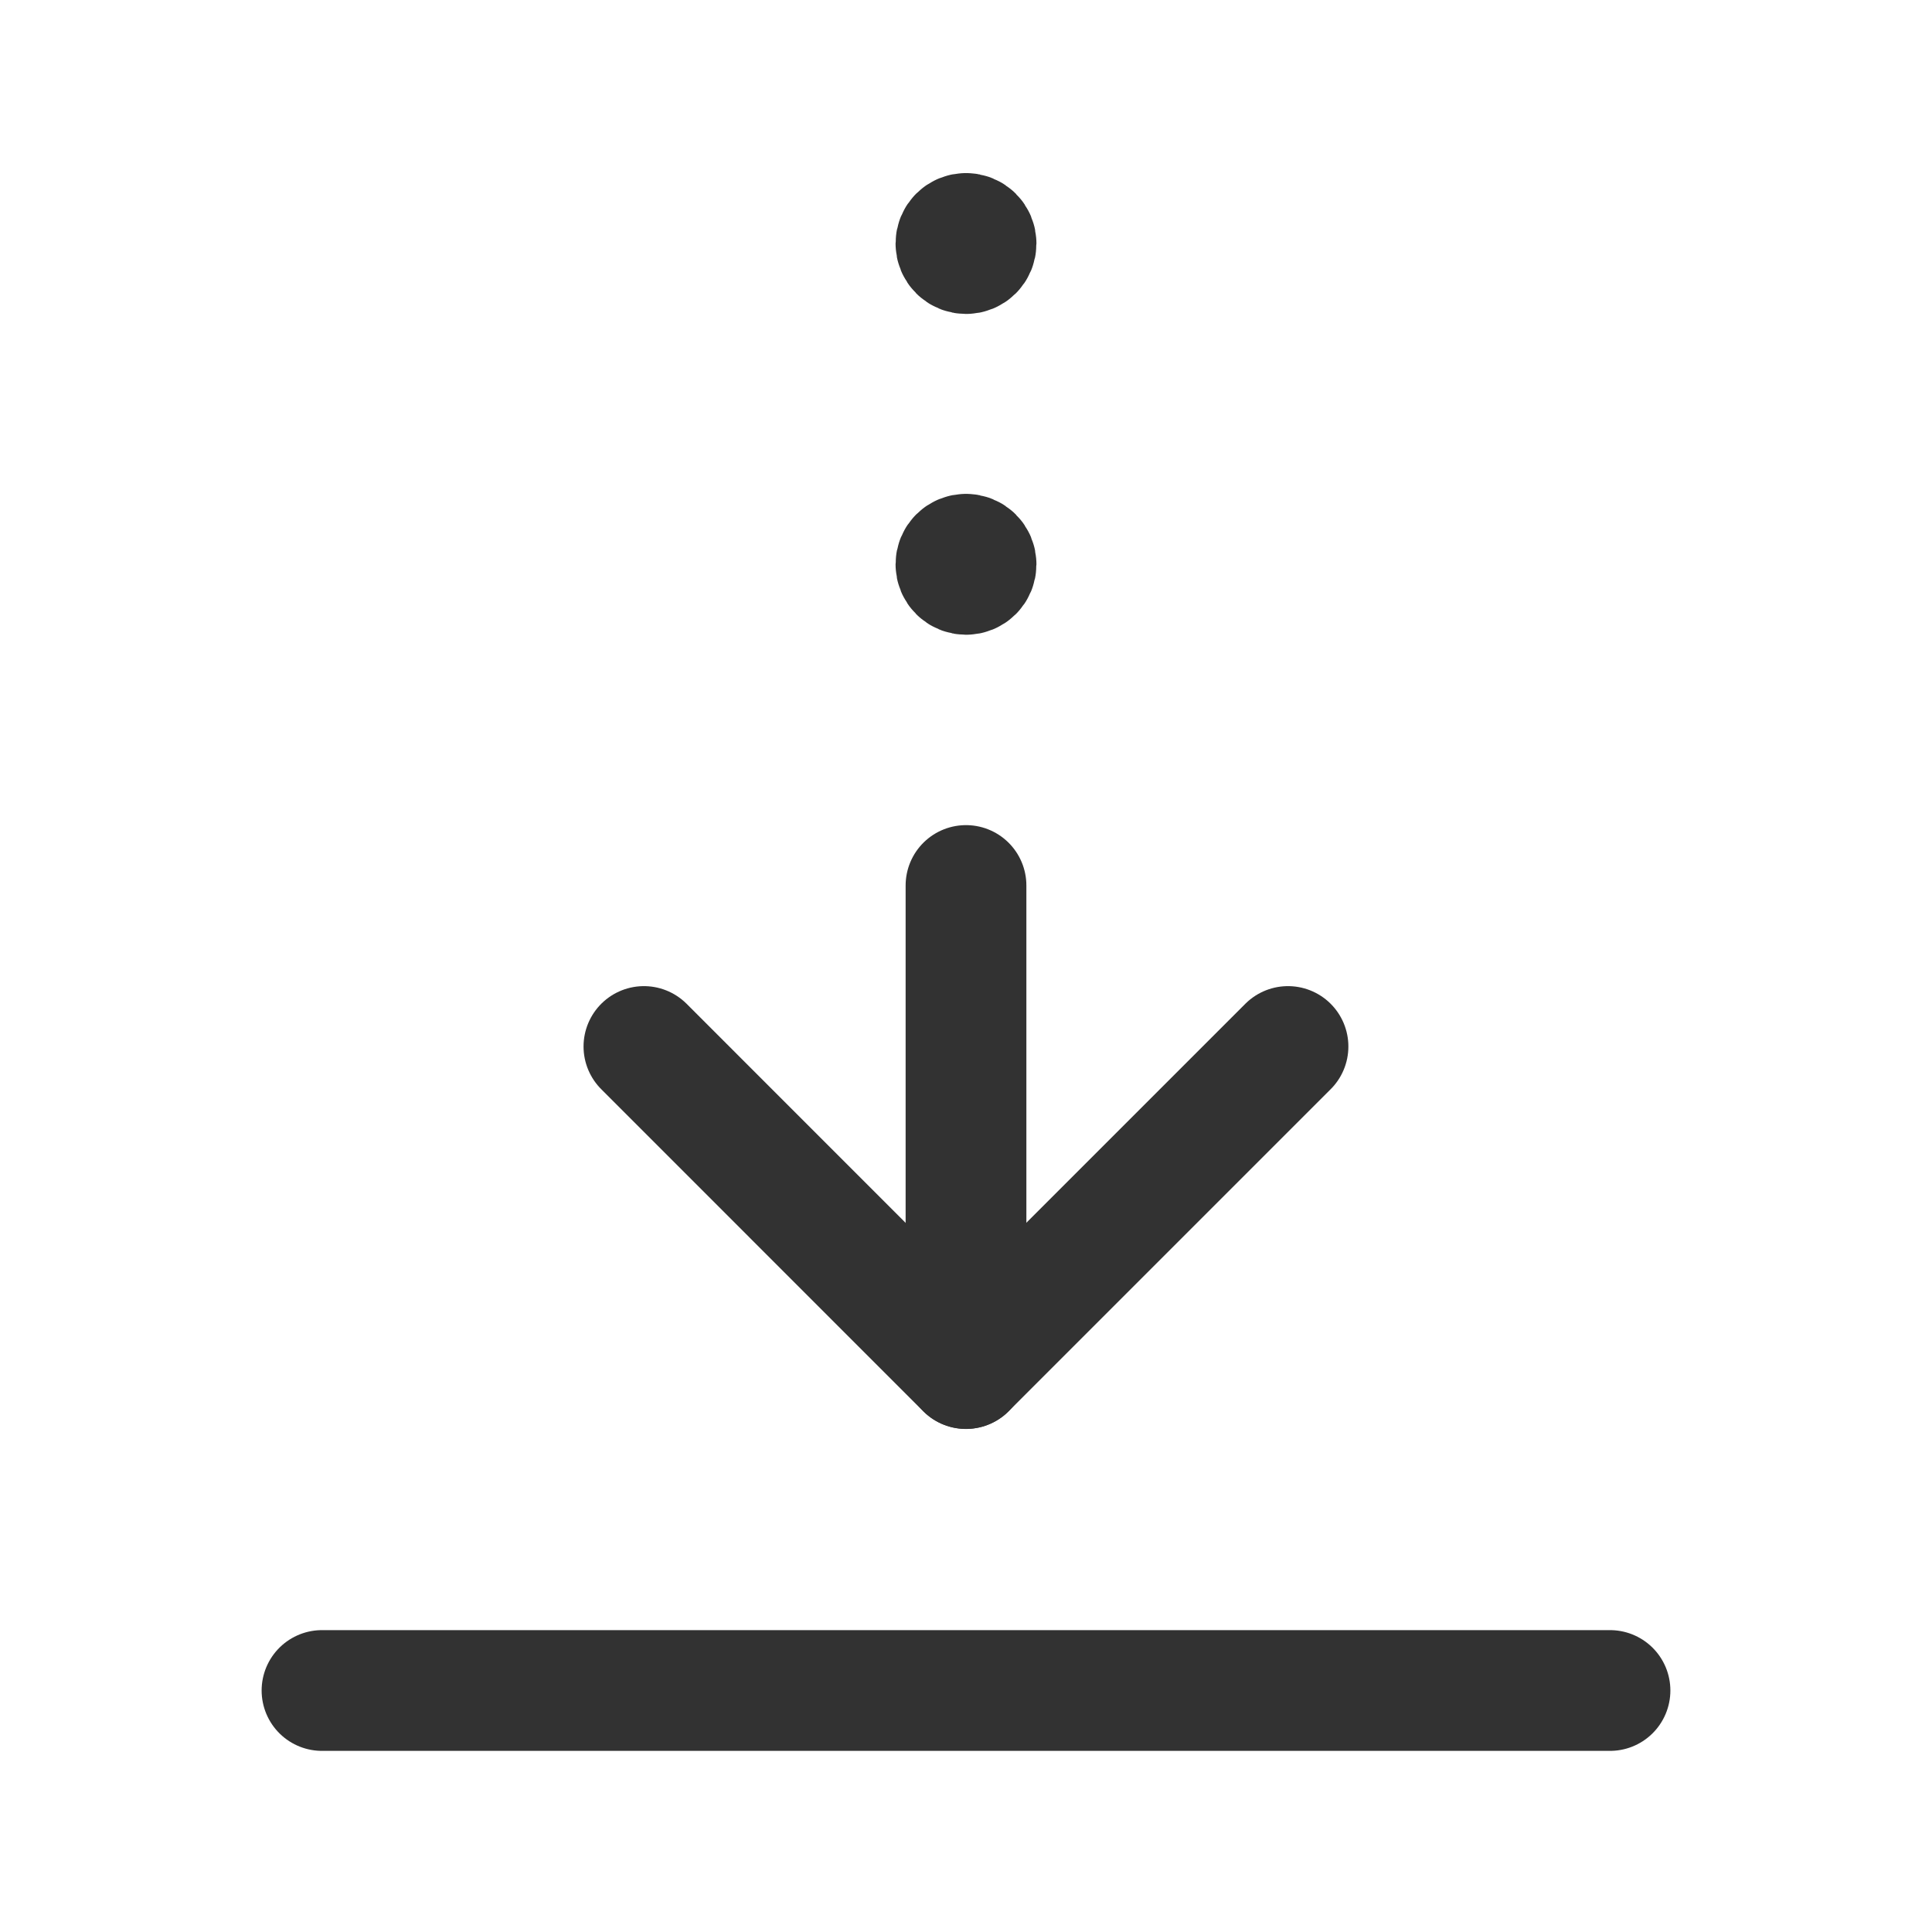 <?xml version="1.0" encoding="utf-8"?>
<!-- Generator: Adobe Illustrator 23.1.0, SVG Export Plug-In . SVG Version: 6.00 Build 0)  -->
<svg version="1.1" id="icons" xmlns="http://www.w3.org/2000/svg" xmlns:xlink="http://www.w3.org/1999/xlink" x="0px" y="0px"
	 width="24px" height="24px" viewBox="0 0 24 24" enable-background="new 0 0 24 24" xml:space="preserve">
<g>
	<path fill="none" d="M0,0h24v24H0V0z"/>
	<g>
		<path fill="none" stroke="#323232" stroke-width="1.5" stroke-linecap="round" stroke-linejoin="round" d="M12,17v-6"/>
		<path fill="none" stroke="#323232" stroke-width="1.5" stroke-linecap="round" stroke-linejoin="round" d="M12,6.885
			c-0.07,0-0.125,0.055-0.125,0.125c0,0.07,0.055,0.125,0.125,0.125s0.125-0.055,0.125-0.125C12.125,6.94,12.07,6.885,12,6.885"/>
		<path fill="none" stroke="#323232" stroke-width="1.5" stroke-linecap="round" stroke-linejoin="round" d="M12,2.9
			c-0.07,0-0.125,0.055-0.125,0.125c0,0.07,0.055,0.125,0.125,0.125s0.125-0.055,0.125-0.125C12.125,2.955,12.07,2.9,12,2.9"/>
		<path fill="none" stroke="#323232" stroke-width="1.5" stroke-linecap="round" stroke-linejoin="round" d="M20,21H4"/>
		<path fill="none" stroke="#323232" stroke-width="1.5" stroke-linecap="round" stroke-linejoin="round" d="M16,13l-4.001,4.001
			l-4-4.001"/>
	</g>
</g>
</svg>
